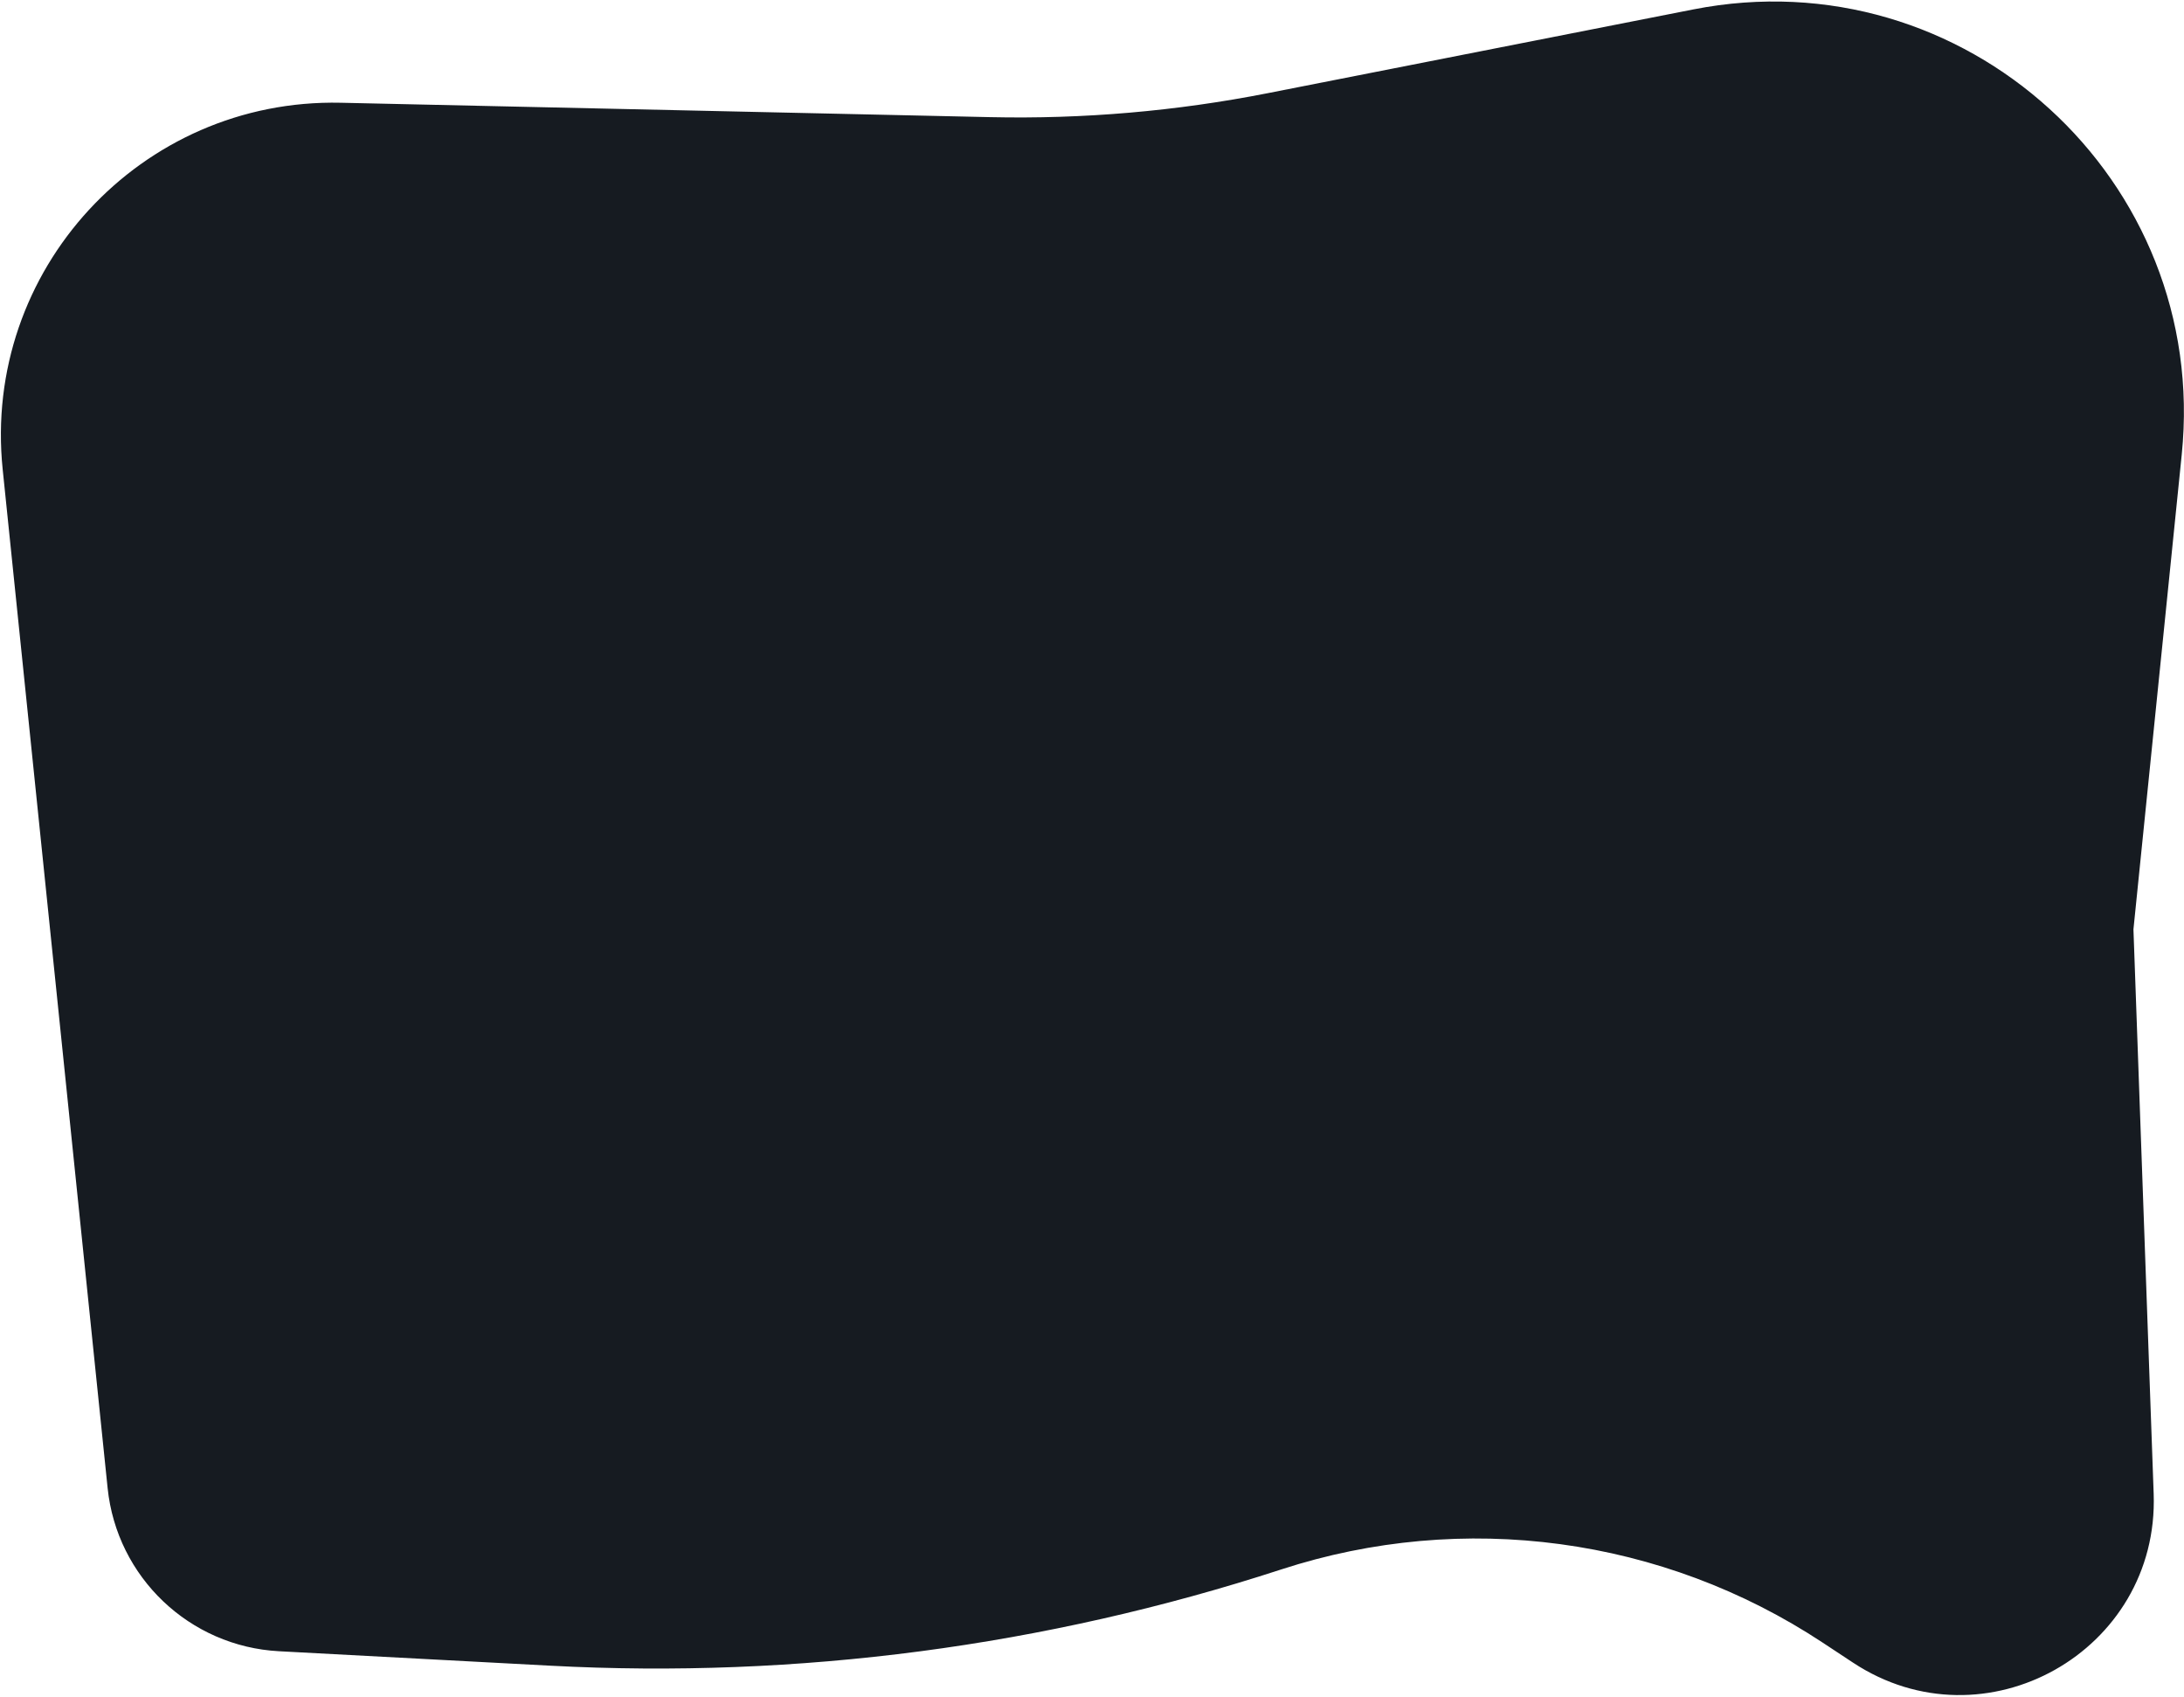 <svg width="972" height="755" viewBox="0 0 972 755" fill="none" xmlns="http://www.w3.org/2000/svg">
<path d="M1.194 208.85C-7.935 120.269 62.664 43.743 151.693 45.716L440.657 52.119C482.097 53.037 523.515 49.464 564.185 41.462L753.604 4.193C874.199 -19.535 983.434 79.999 970.992 202.275L949.5 413.5L958.501 664.623C961.014 734.739 883.265 778.403 824.701 739.764L811.138 730.816C739.963 683.856 651.269 671.887 570.192 698.301V698.301C465.299 732.473 354.998 746.989 244.835 741.117L124.163 734.686C84.341 732.564 51.988 701.772 47.9 662.104L1.194 208.85Z" fill="#161B21"/>
</svg>
